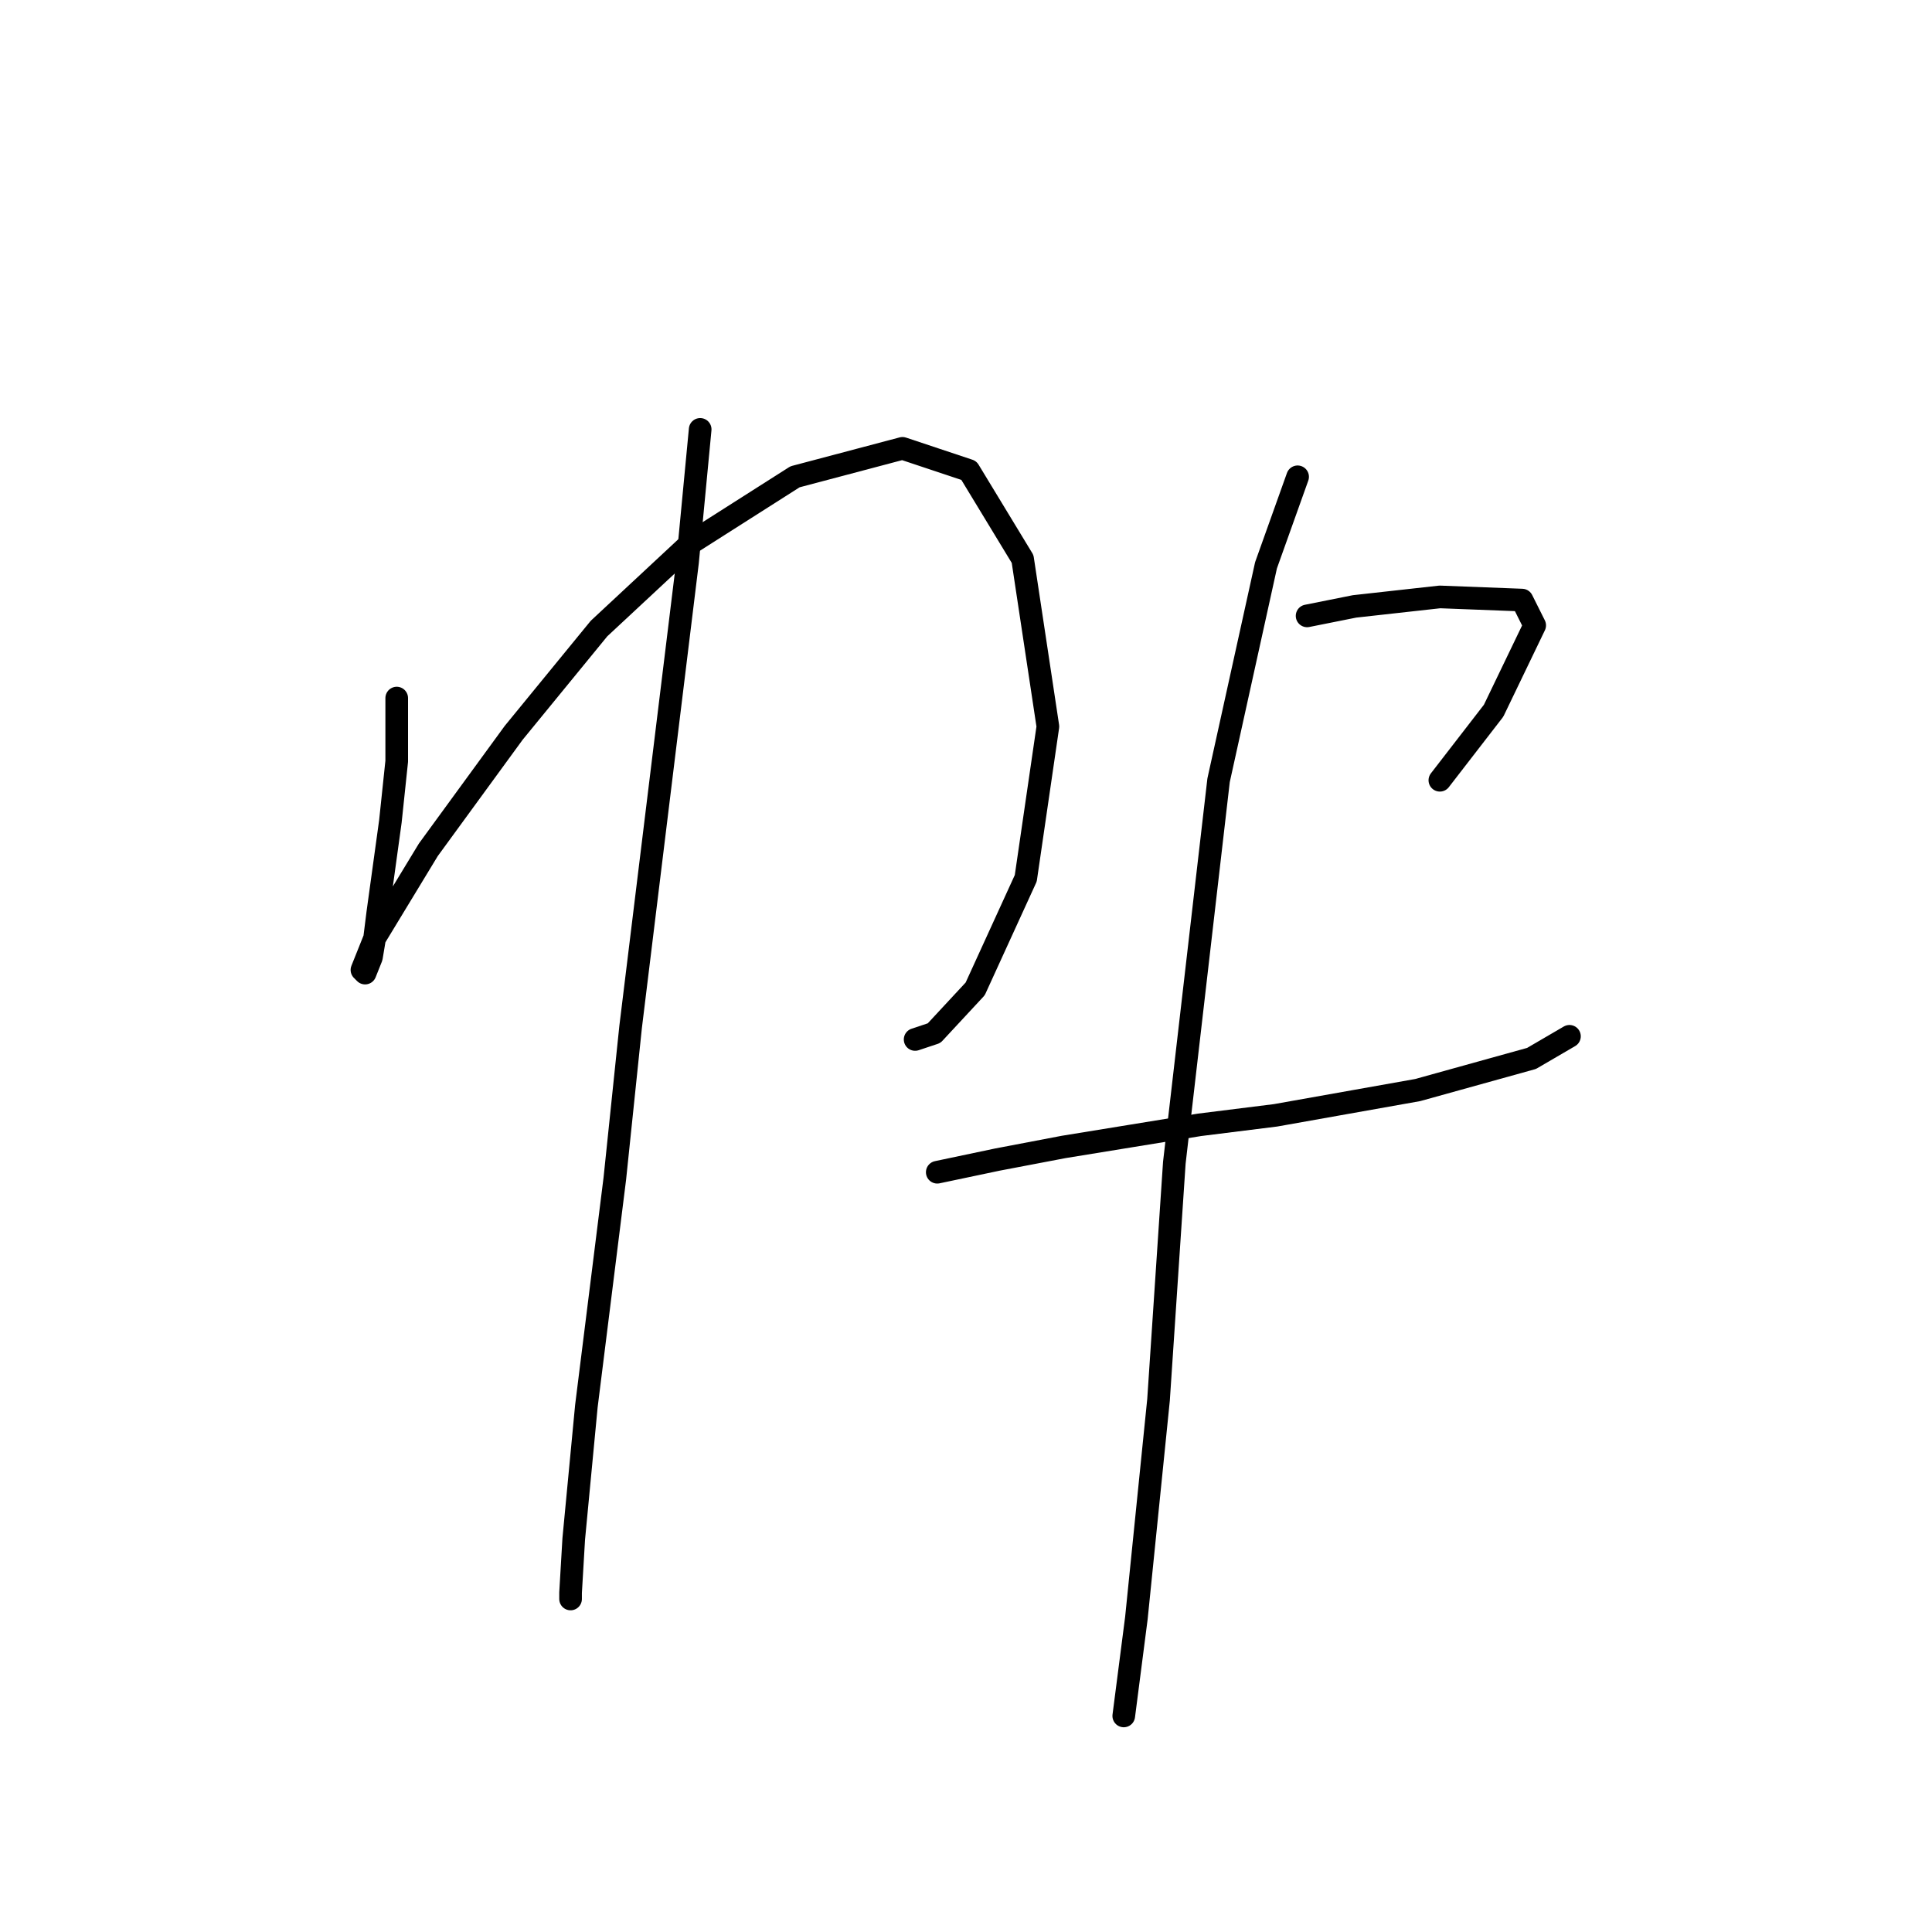 <?xml version="1.0" standalone="no"?>
    <svg width="256" height="256" xmlns="http://www.w3.org/2000/svg" version="1.1">
    <polyline stroke="black" stroke-width="3" stroke-linecap="round" fill="transparent" stroke-linejoin="round" points="52.567 92.499 52.567 100.876 51.729 108.834 50.054 120.981 49.635 124.332 49.216 126.845 48.378 128.939 47.959 128.52 49.635 124.332 56.755 112.604 68.064 97.106 79.374 83.284 91.52 71.975 105.343 63.179 119.584 59.409 128.38 62.341 135.5 74.069 138.851 96.268 135.919 116.374 129.217 131.034 123.772 136.897 121.259 137.735 121.259 137.735 " />
        <polyline stroke="black" stroke-width="3" stroke-linecap="round" fill="transparent" stroke-linejoin="round" points="92.777 56.896 91.102 74.488 83.562 136.06 81.468 156.165 77.698 186.323 76.023 203.914 75.604 211.035 75.604 211.873 75.604 211.873 " />
        <polyline stroke="black" stroke-width="3" stroke-linecap="round" fill="transparent" stroke-linejoin="round" points="173.197 81.608 179.48 80.352 190.789 79.095 201.68 79.514 203.355 82.865 197.91 94.174 190.789 103.389 190.789 103.389 " />
        <polyline stroke="black" stroke-width="3" stroke-linecap="round" fill="transparent" stroke-linejoin="round" points="124.191 155.327 132.149 153.652 140.945 151.976 158.956 149.044 169.009 147.788 187.857 144.437 202.936 140.248 207.962 137.316 207.962 137.316 " />
        <polyline stroke="black" stroke-width="3" stroke-linecap="round" fill="transparent" stroke-linejoin="round" points="171.941 63.179 167.752 74.907 161.469 103.389 155.605 154.071 153.511 185.485 150.579 214.386 148.904 227.37 148.904 227.37 " />
        </svg>